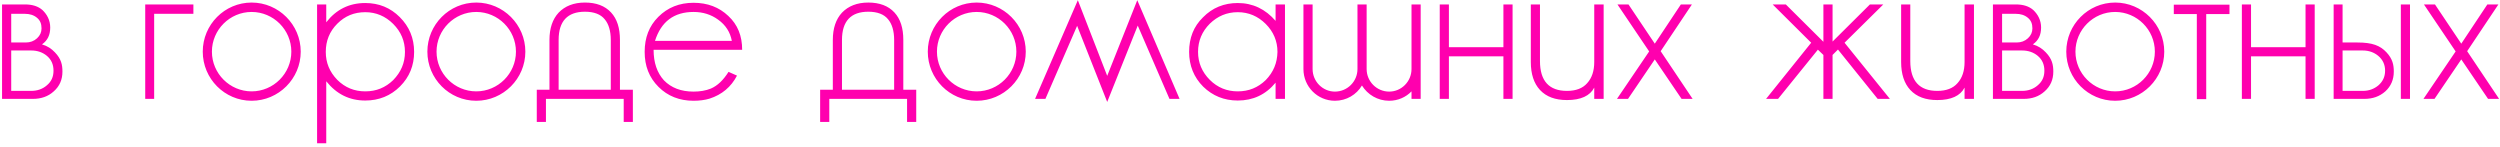 <svg width="681" height="40" viewBox="0 0 681 40" fill="none" xmlns="http://www.w3.org/2000/svg">
<path d="M14.96 14.264C16.688 16.056 17.008 17.656 17.008 19.512C17.008 21.688 16.24 23.48 14.64 24.888C13.104 26.296 11.184 26.936 8.944 26.936H0.56V1.208H6.832C8.816 1.208 10.416 1.72 11.568 2.744C12.784 3.896 13.68 5.496 13.68 7.48C13.68 9.528 12.976 11 11.44 12.088C12.912 12.536 14 13.24 14.96 14.264ZM6.832 3.768H3.056V11.576H7.024C8.24 11.576 9.264 11.192 10.096 10.424C10.928 9.656 11.312 8.76 11.312 7.736C11.312 6.456 10.928 5.56 10.096 4.856C9.2 4.088 8.048 3.768 6.832 3.768ZM12.784 23.224C14 22.2 14.576 20.92 14.576 19.256C14.576 17.592 14 16.248 12.784 15.224C11.632 14.264 10.224 13.752 8.496 13.752H3.056V24.76H8.496C10.16 24.76 11.632 24.248 12.784 23.224ZM39.56 1.208H52.68V3.768H41.992V26.936H39.56V1.208ZM68.541 0.696C75.901 0.696 81.918 6.712 81.918 14.072C81.918 21.432 75.901 27.448 68.541 27.448C61.181 27.448 55.23 21.432 55.23 14.072C55.23 6.712 61.181 0.696 68.541 0.696ZM68.541 24.888C74.493 24.888 79.358 20.024 79.358 14.072C79.358 8.12 74.493 3.256 68.541 3.256C62.59 3.256 57.725 8.12 57.725 14.072C57.725 20.024 62.59 24.888 68.541 24.888ZM108.902 4.664C111.462 7.224 112.806 10.36 112.806 14.136C112.806 17.848 111.526 20.984 108.966 23.544C106.406 26.104 103.206 27.384 99.494 27.384C95.206 27.384 91.686 25.656 88.87 22.136V39.032H86.374V1.208H88.87V6.072C91.558 2.616 95.078 0.824 99.494 0.824C103.206 0.824 106.342 2.104 108.902 4.664ZM107.11 21.816C109.222 19.64 110.31 17.144 110.31 14.136C110.31 11.192 109.222 8.632 107.11 6.52C104.998 4.408 102.438 3.32 99.494 3.32C96.486 3.32 93.99 4.344 91.878 6.456C89.766 8.568 88.742 11.128 88.742 14.136C88.742 17.08 89.766 19.576 91.878 21.752C93.99 23.864 96.55 24.888 99.494 24.888C102.502 24.888 104.998 23.864 107.11 21.816ZM129.729 0.696C137.089 0.696 143.105 6.712 143.105 14.072C143.105 21.432 137.089 27.448 129.729 27.448C122.369 27.448 116.417 21.432 116.417 14.072C116.417 6.712 122.369 0.696 129.729 0.696ZM129.729 24.888C135.681 24.888 140.545 20.024 140.545 14.072C140.545 8.12 135.681 3.256 129.729 3.256C123.777 3.256 118.913 8.12 118.913 14.072C118.913 20.024 123.777 24.888 129.729 24.888ZM168.874 24.44H172.394V33.208H169.898V26.936H148.714V33.208H146.218V24.44H149.674V10.872C149.674 7.736 150.506 5.24 152.17 3.448C153.898 1.656 156.266 0.696 159.338 0.696C162.41 0.696 164.778 1.592 166.442 3.384C168.106 5.176 168.874 7.672 168.874 10.872V24.44ZM166.378 24.44V10.872C166.378 8.44 165.802 6.52 164.714 5.24C163.626 3.896 161.833 3.192 159.338 3.192C154.602 3.192 152.17 5.752 152.17 10.872V24.44H166.378ZM193.654 24.12C195.446 23.352 197.046 21.816 198.454 19.576L200.758 20.6C199.158 23.672 196.662 25.784 193.27 26.872C191.99 27.256 190.518 27.448 188.918 27.448C185.078 27.448 181.878 26.168 179.382 23.672C176.822 21.112 175.606 17.976 175.606 14.136C175.606 10.232 176.822 7.096 179.318 4.6C181.878 2.04 185.078 0.76 188.918 0.76C192.758 0.76 195.894 1.976 198.39 4.344C200.95 6.712 202.166 9.784 202.166 13.56H178.038C178.038 17.08 178.998 19.832 180.854 21.88C182.838 23.928 185.526 24.952 188.918 24.952C190.646 24.952 192.246 24.696 193.654 24.12ZM188.918 3.256C183.606 3.256 180.086 5.88 178.422 11.128H199.35C198.902 8.76 197.686 6.84 195.638 5.368C193.718 3.96 191.478 3.256 188.918 3.256ZM246.061 24.44H249.581V33.208H247.085V26.936H225.901V33.208H223.405V24.44H226.861V10.872C226.861 7.736 227.693 5.24 229.357 3.448C231.085 1.656 233.453 0.696 236.525 0.696C239.597 0.696 241.965 1.592 243.629 3.384C245.293 5.176 246.061 7.672 246.061 10.872V24.44ZM243.565 24.44V10.872C243.565 8.44 242.989 6.52 241.901 5.24C240.813 3.896 239.021 3.192 236.525 3.192C231.789 3.192 229.357 5.752 229.357 10.872V24.44H243.565ZM266.042 0.696C273.402 0.696 279.418 6.712 279.418 14.072C279.418 21.432 273.402 27.448 266.042 27.448C258.682 27.448 252.73 21.432 252.73 14.072C252.73 6.712 258.682 0.696 266.042 0.696ZM266.042 24.888C271.994 24.888 276.858 20.024 276.858 14.072C276.858 8.12 271.994 3.256 266.042 3.256C260.09 3.256 255.226 8.12 255.226 14.072C255.226 20.024 260.09 24.888 266.042 24.888ZM309.794 0.056L321.314 26.936H318.562L309.922 6.968L301.602 27.768L293.41 7.032L284.77 26.936H281.954L293.602 0.056L301.602 20.664L309.794 0.056ZM347.469 1.208H350.029V26.936H347.469V22.52C344.781 25.784 341.325 27.384 337.165 27.384C333.453 27.384 330.317 26.104 327.757 23.608C325.197 21.048 323.917 17.848 323.917 14.136C323.917 10.36 325.133 7.224 327.693 4.728C330.253 2.104 333.453 0.824 337.165 0.824C341.261 0.824 344.717 2.488 347.469 5.688V1.208ZM344.781 21.816C346.893 19.64 347.917 17.144 347.981 14.136C347.981 11.192 346.893 8.632 344.781 6.52C342.669 4.408 340.109 3.32 337.165 3.32C334.157 3.32 331.661 4.408 329.549 6.456C327.437 8.568 326.349 11.128 326.349 14.136C326.349 17.08 327.437 19.64 329.549 21.752C331.661 23.864 334.221 24.888 337.165 24.888C340.173 24.888 342.669 23.864 344.781 21.816ZM384.496 1.208H386.992V26.936H384.496V24.888C382.96 26.488 380.784 27.448 378.416 27.448C375.28 27.448 372.528 25.784 370.992 23.288C369.52 25.784 366.768 27.448 363.632 27.448C358.896 27.448 355.056 23.608 355.056 18.808V1.208H357.552V18.808C357.552 22.2 360.304 24.952 363.632 24.952C367.024 24.952 369.776 22.2 369.776 18.808V1.208H372.272V18.808C372.272 22.2 375.024 24.952 378.416 24.952C381.744 24.952 384.496 22.2 384.496 18.808V1.208ZM409.529 1.208H412.025V26.936H409.529V15.352H394.681V26.936H392.185V1.208H394.681V12.856H409.529V1.208ZM434.273 1.208H436.833V26.936H434.273V23.864C433.121 26.104 430.625 27.256 426.849 27.256C423.649 27.256 421.217 26.36 419.489 24.504C417.825 22.712 416.993 20.152 416.993 16.888V1.208H419.489V16.632C419.489 22.072 421.985 24.76 426.849 24.76C429.281 24.76 431.137 24.056 432.353 22.648C433.633 21.24 434.273 19.32 434.273 16.888V1.208ZM452.366 13.944L461.07 26.936H458.062L450.766 16.184L443.47 26.936H440.462L449.23 14.008L440.59 1.208H443.598L450.766 11.896L457.87 1.208H460.878L452.366 13.944ZM502.454 11.64L514.806 26.936H511.478L500.662 13.496L500.598 13.56L499.19 14.968V26.936H496.694V14.968L495.222 13.56V13.496L484.342 26.936H481.078L493.366 11.64L482.87 1.208H486.454L496.63 11.32L496.694 11.384V1.208H499.19V11.384V11.32L509.366 1.208H513.014L502.454 11.64ZM535.148 1.208H537.708V26.936H535.148V23.864C533.996 26.104 531.5 27.256 527.724 27.256C524.524 27.256 522.092 26.36 520.364 24.504C518.7 22.712 517.868 20.152 517.868 16.888V1.208H520.364V16.632C520.364 22.072 522.86 24.76 527.724 24.76C530.156 24.76 532.012 24.056 533.228 22.648C534.508 21.24 535.148 19.32 535.148 16.888V1.208ZM557.273 14.264C559.001 16.056 559.321 17.656 559.321 19.512C559.321 21.688 558.553 23.48 556.953 24.888C555.417 26.296 553.497 26.936 551.257 26.936H542.873V1.208H549.145C551.129 1.208 552.729 1.72 553.881 2.744C555.097 3.896 555.993 5.496 555.993 7.48C555.993 9.528 555.289 11 553.753 12.088C555.225 12.536 556.312 13.24 557.273 14.264ZM549.145 3.768H545.369V11.576H549.337C550.553 11.576 551.577 11.192 552.409 10.424C553.241 9.656 553.625 8.76 553.625 7.736C553.625 6.456 553.241 5.56 552.409 4.856C551.513 4.088 550.361 3.768 549.145 3.768ZM555.097 23.224C556.312 22.2 556.889 20.92 556.889 19.256C556.889 17.592 556.312 16.248 555.097 15.224C553.945 14.264 552.537 13.752 550.809 13.752H545.369V24.76H550.809C552.473 24.76 553.945 24.248 555.097 23.224ZM576.167 0.696C583.527 0.696 589.543 6.712 589.543 14.072C589.543 21.432 583.527 27.448 576.167 27.448C568.807 27.448 562.855 21.432 562.855 14.072C562.855 6.712 568.807 0.696 576.167 0.696ZM576.167 24.888C582.119 24.888 586.983 20.024 586.983 14.072C586.983 8.12 582.119 3.256 576.167 3.256C570.215 3.256 565.351 8.12 565.351 14.072C565.351 20.024 570.215 24.888 576.167 24.888ZM592.143 1.272H607.311V3.832H600.975V27H598.415V3.832H592.143V1.272ZM628.029 1.208H630.525V26.936H628.029V15.352H613.181V26.936H610.685V1.208H613.181V12.856H628.029V1.208ZM642.149 11.576C646.245 11.576 648.357 12.408 650.085 14.264C651.749 16.056 652.069 17.656 652.069 19.512C652.069 21.688 651.301 23.48 649.765 24.888C648.165 26.296 646.309 26.936 644.005 26.936H635.685V1.208H638.117V11.576H642.149ZM647.909 23.224C649.061 22.2 649.701 20.92 649.701 19.256C649.701 17.592 649.061 16.248 647.845 15.224C646.693 14.264 645.285 13.752 643.621 13.752H638.117V24.76H643.621C645.285 24.76 646.693 24.248 647.909 23.224ZM656.485 26.936H653.989V1.208H656.485V26.936ZM672.053 13.944L680.757 26.936H677.749L670.453 16.184L663.157 26.936H660.149L668.917 14.008L660.277 1.208H663.285L670.453 11.896L677.557 1.208H680.565L672.053 13.944Z" fill="#FF00AE"/>
</svg>
